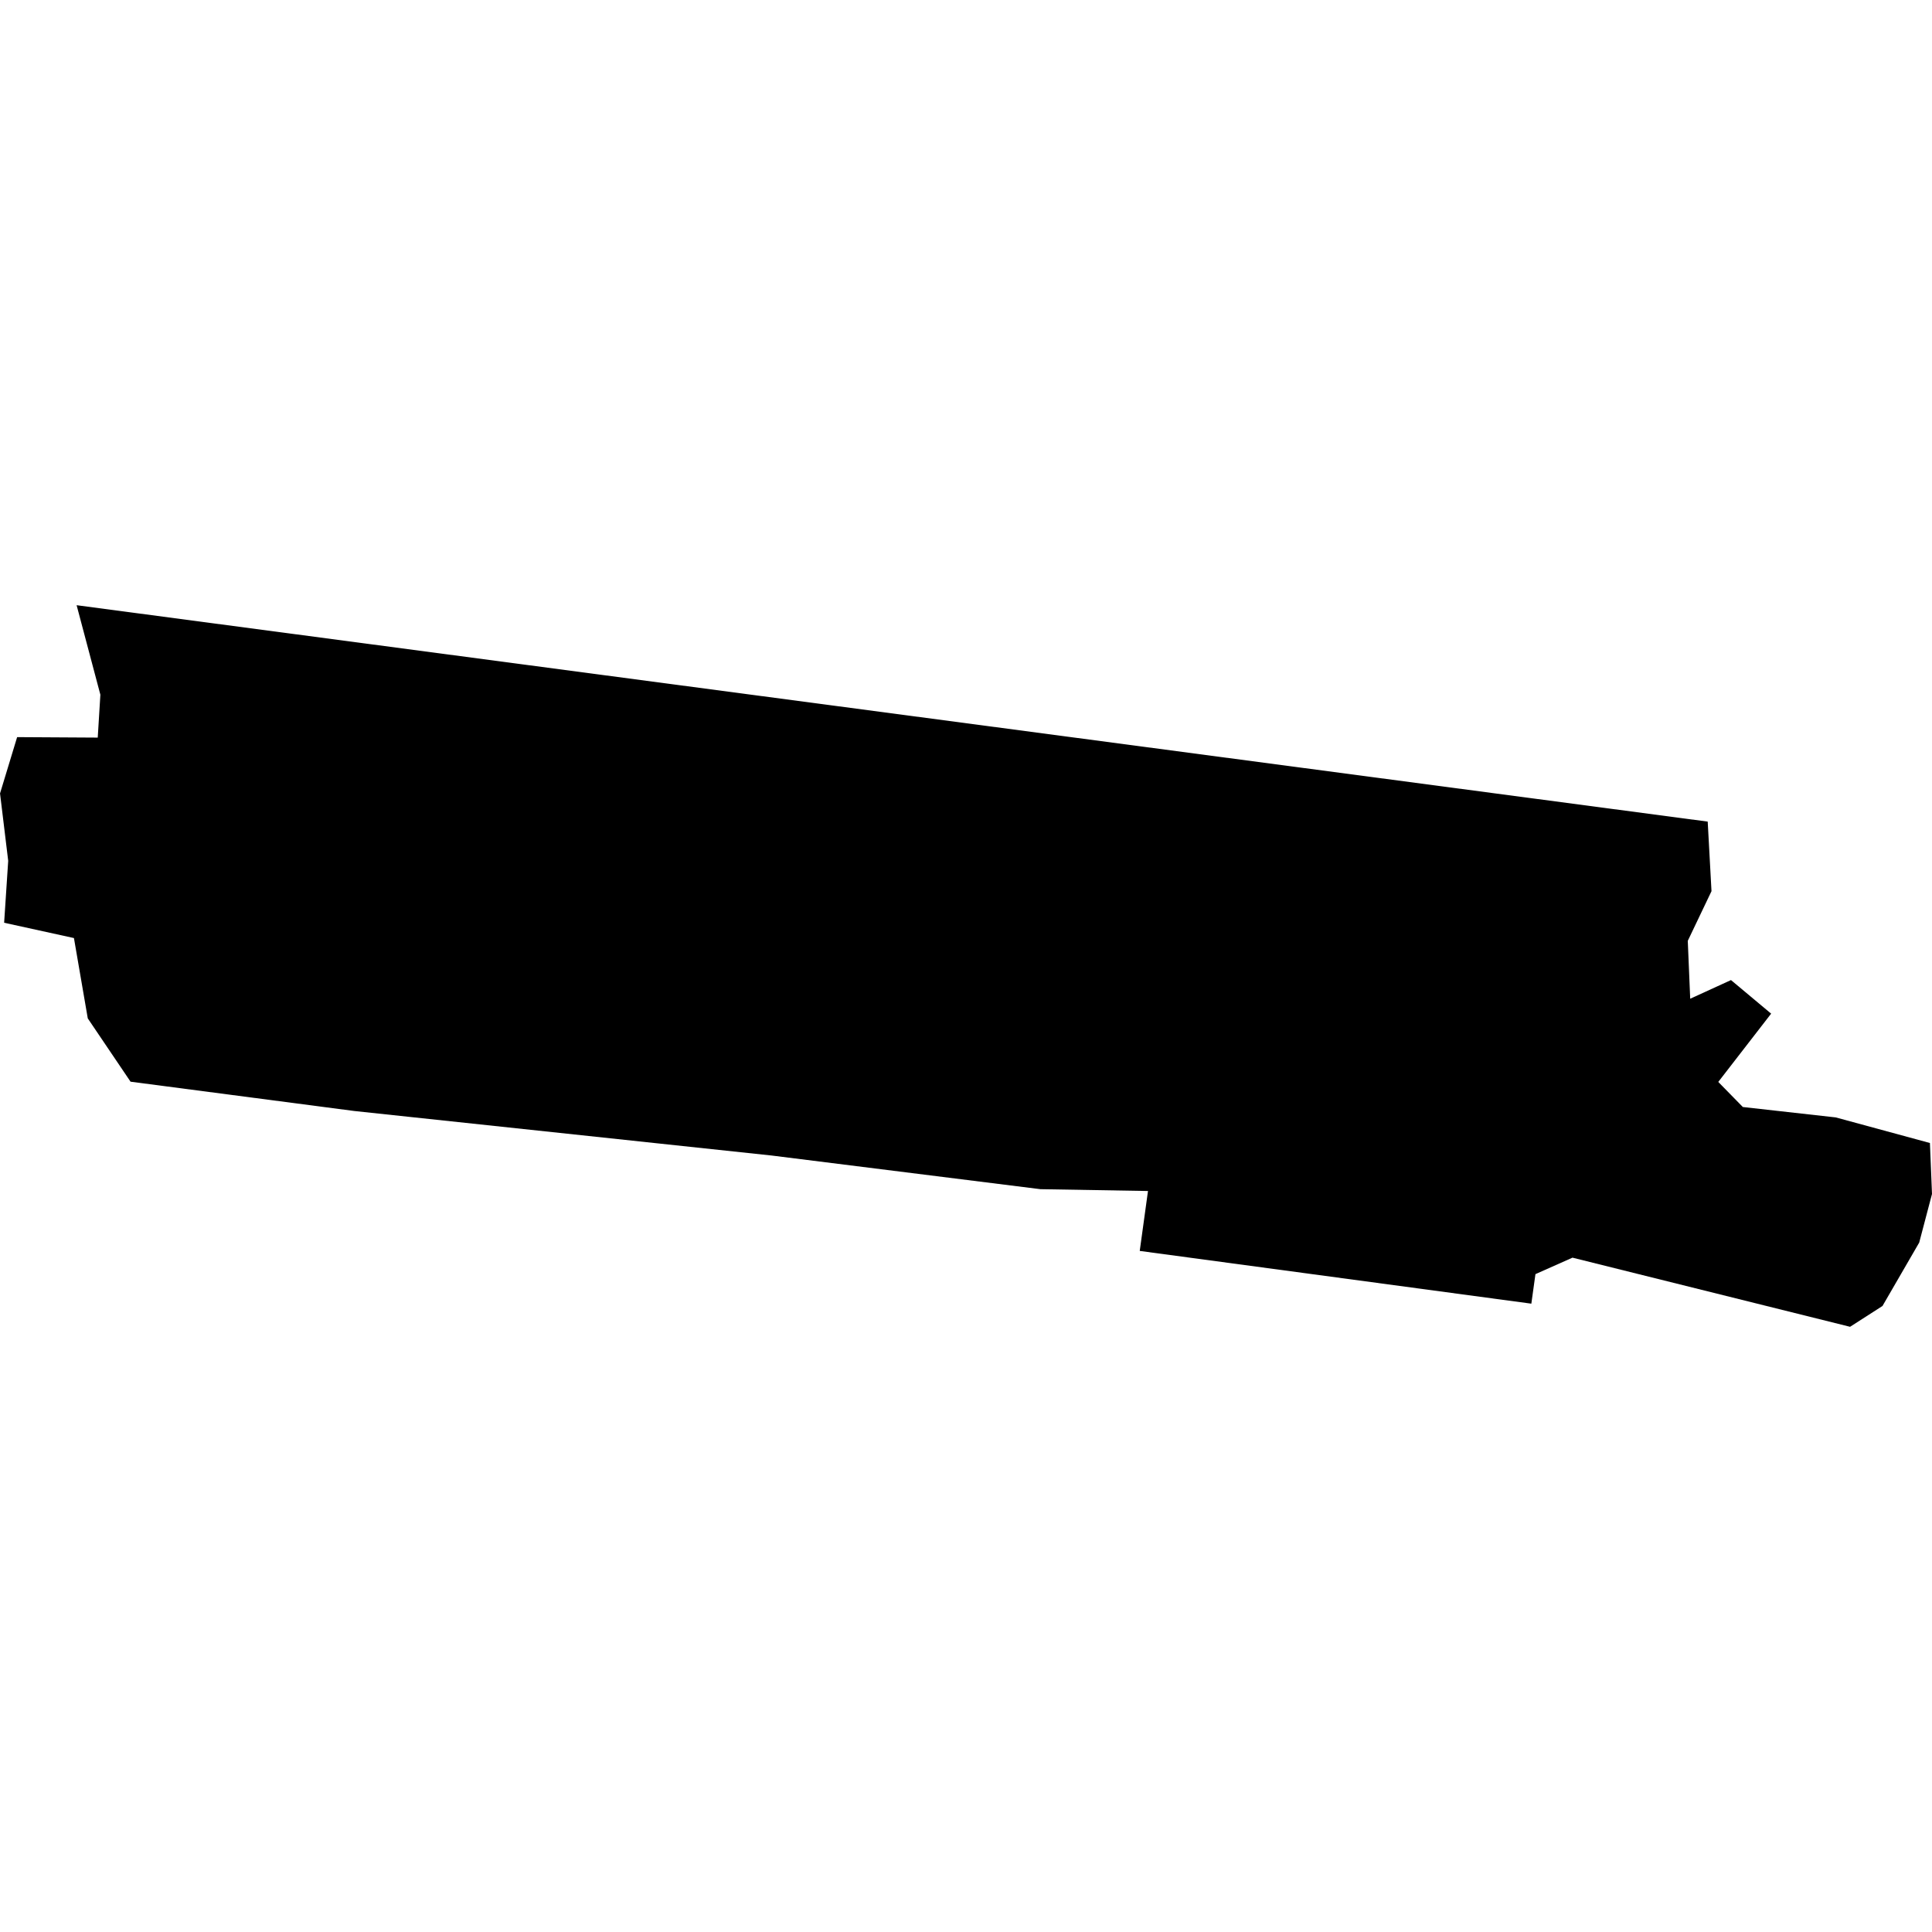 <?xml version="1.0" standalone="no"?>
<!DOCTYPE svg PUBLIC "-//W3C//DTD SVG 20010904//EN"
 "http://www.w3.org/TR/2001/REC-SVG-20010904/DTD/svg10.dtd">
<svg version="1.0" xmlns="http://www.w3.org/2000/svg"
 width="1024pt" height="1024pt" viewBox="-512 -512 1024 1024"
 preserveAspectRatio="xMidYMid meet">
  <path d="M306.783 144.871l5.612.735 10.469 1.117 6.741.844 2.699.046-.207 1.503 9.823 1.323.103-.741.929-.413 6.963 1.734.813-.522.921-1.59.321-1.219-.052-1.279-2.362-.642-2.331-.261-.616-.629 1.326-1.713-1.007-.842-1.023.468-.061-1.452.595-1.246-.095-1.745-40.914-5.428.596 2.245-.066 1.076-2.022-.012-.429 1.412.205 1.691-.102 1.553 1.751.384.347 2.015 1.073 1.588z" transform="scale(21.13) translate(-327.739 -141.969)"></path>
</svg>
